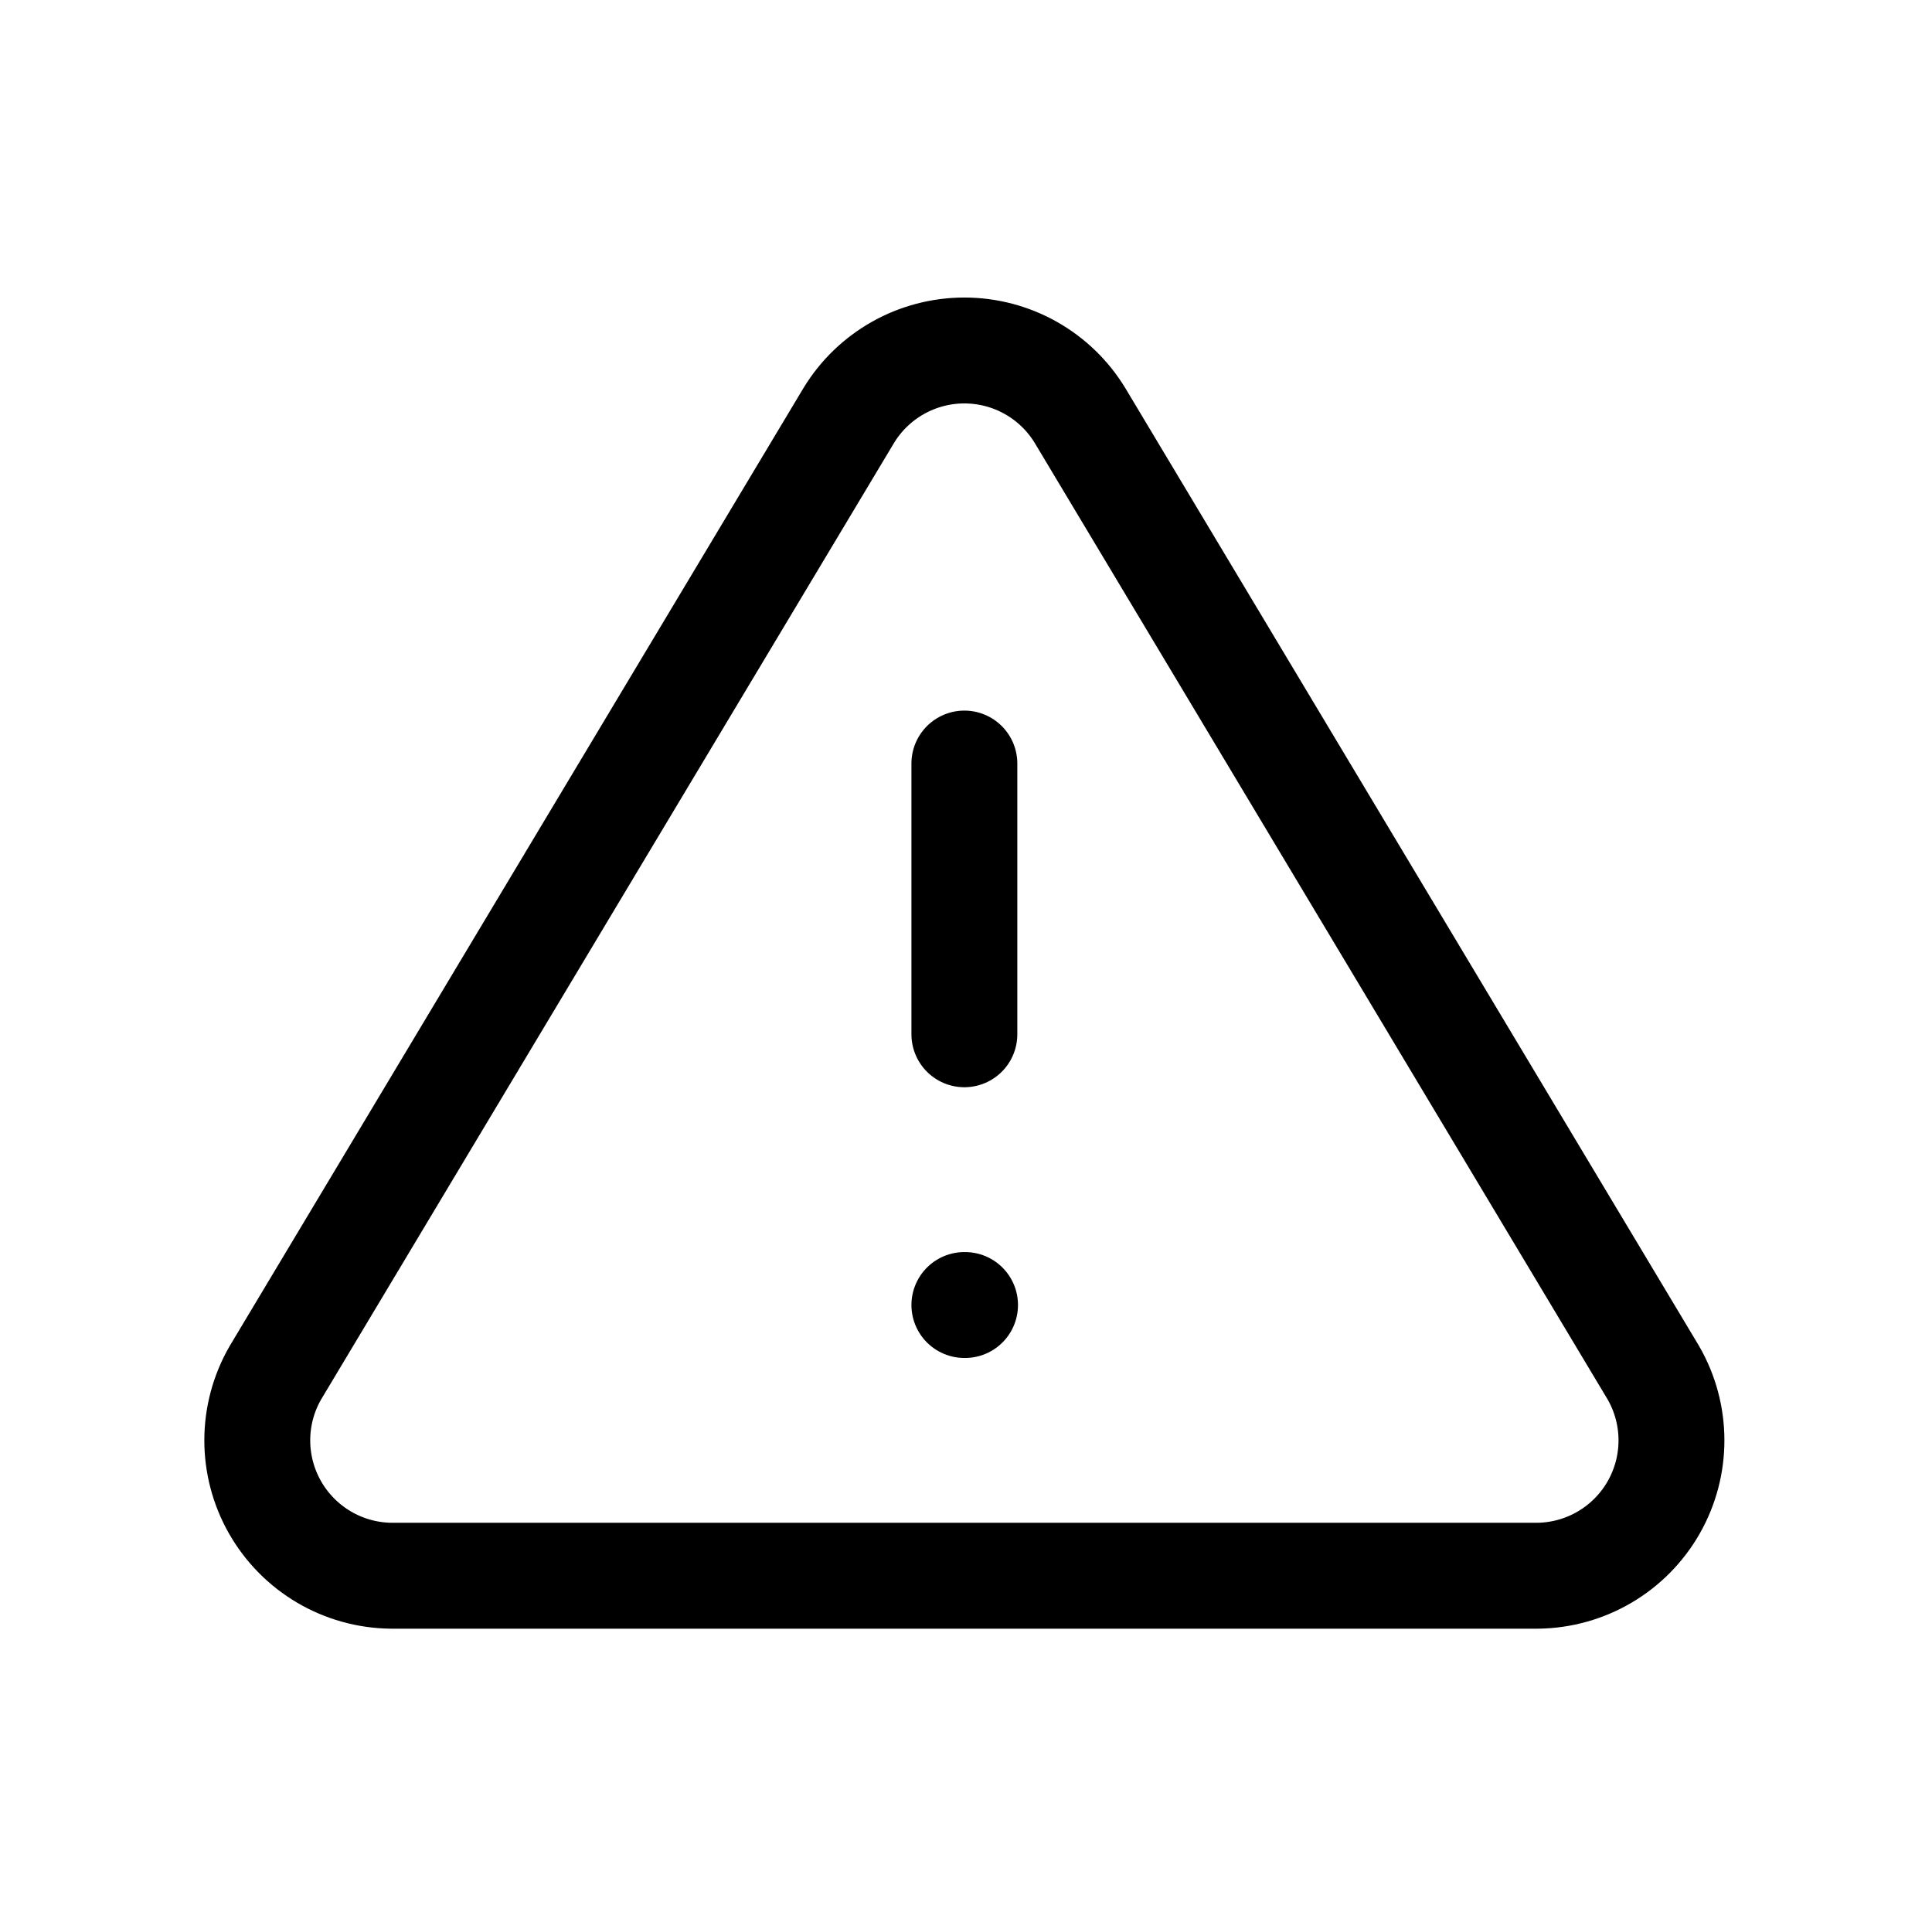 <?xml version="1.0" encoding="UTF-8" standalone="no"?>
<svg
   version="1.1"
   width="100.351"
   height="100.042"
   viewBox="0,0,100.351,100.042"
   id="svg5"
   xmlns="http://www.w3.org/2000/svg"
   xmlns:svg="http://www.w3.org/2000/svg">
  <defs
     id="defs5" />
  <g
     transform="translate(-269.909,-129.979)"
     id="g5">
    <g
       data-paper-data="{&quot;isPaintingLayer&quot;:true}"
       fill-rule="nonzero"
       stroke-miterlimit="10"
       stroke-dasharray=""
       stroke-dashoffset="0"
       style="mix-blend-mode: normal"
       id="g4">
      <path
         d="M320,148.182c2.457,0 4.737,1.283 6.011,3.384l29.774,49.705c1.249,2.163 1.257,4.827 0.02,6.997c-1.237,2.17 -3.533,3.521 -6.031,3.549h-59.548c-2.498,-0.027 -4.794,-1.378 -6.031,-3.549c-1.237,-2.17 -1.23,-4.834 0.02,-6.997l29.774,-49.705c1.274,-2.101 3.554,-3.384 6.011,-3.384z"
         fill="none"
         stroke="#000000"
         stroke-width="5.5"
         stroke-linecap="round"
         stroke-linejoin="round"
         id="path2" />
      <path
         d="M320,183.696v-14.061"
         fill="none"
         stroke="#000000"
         stroke-width="5.5"
         stroke-linecap="round"
         stroke-linejoin="round"
         id="path3" />
      <path
         d="M320,197.757h0.035"
         fill="none"
         stroke="#000000"
         stroke-width="5.5"
         stroke-linecap="round"
         stroke-linejoin="round"
         id="path4" />
    </g>
  </g>
</svg>
